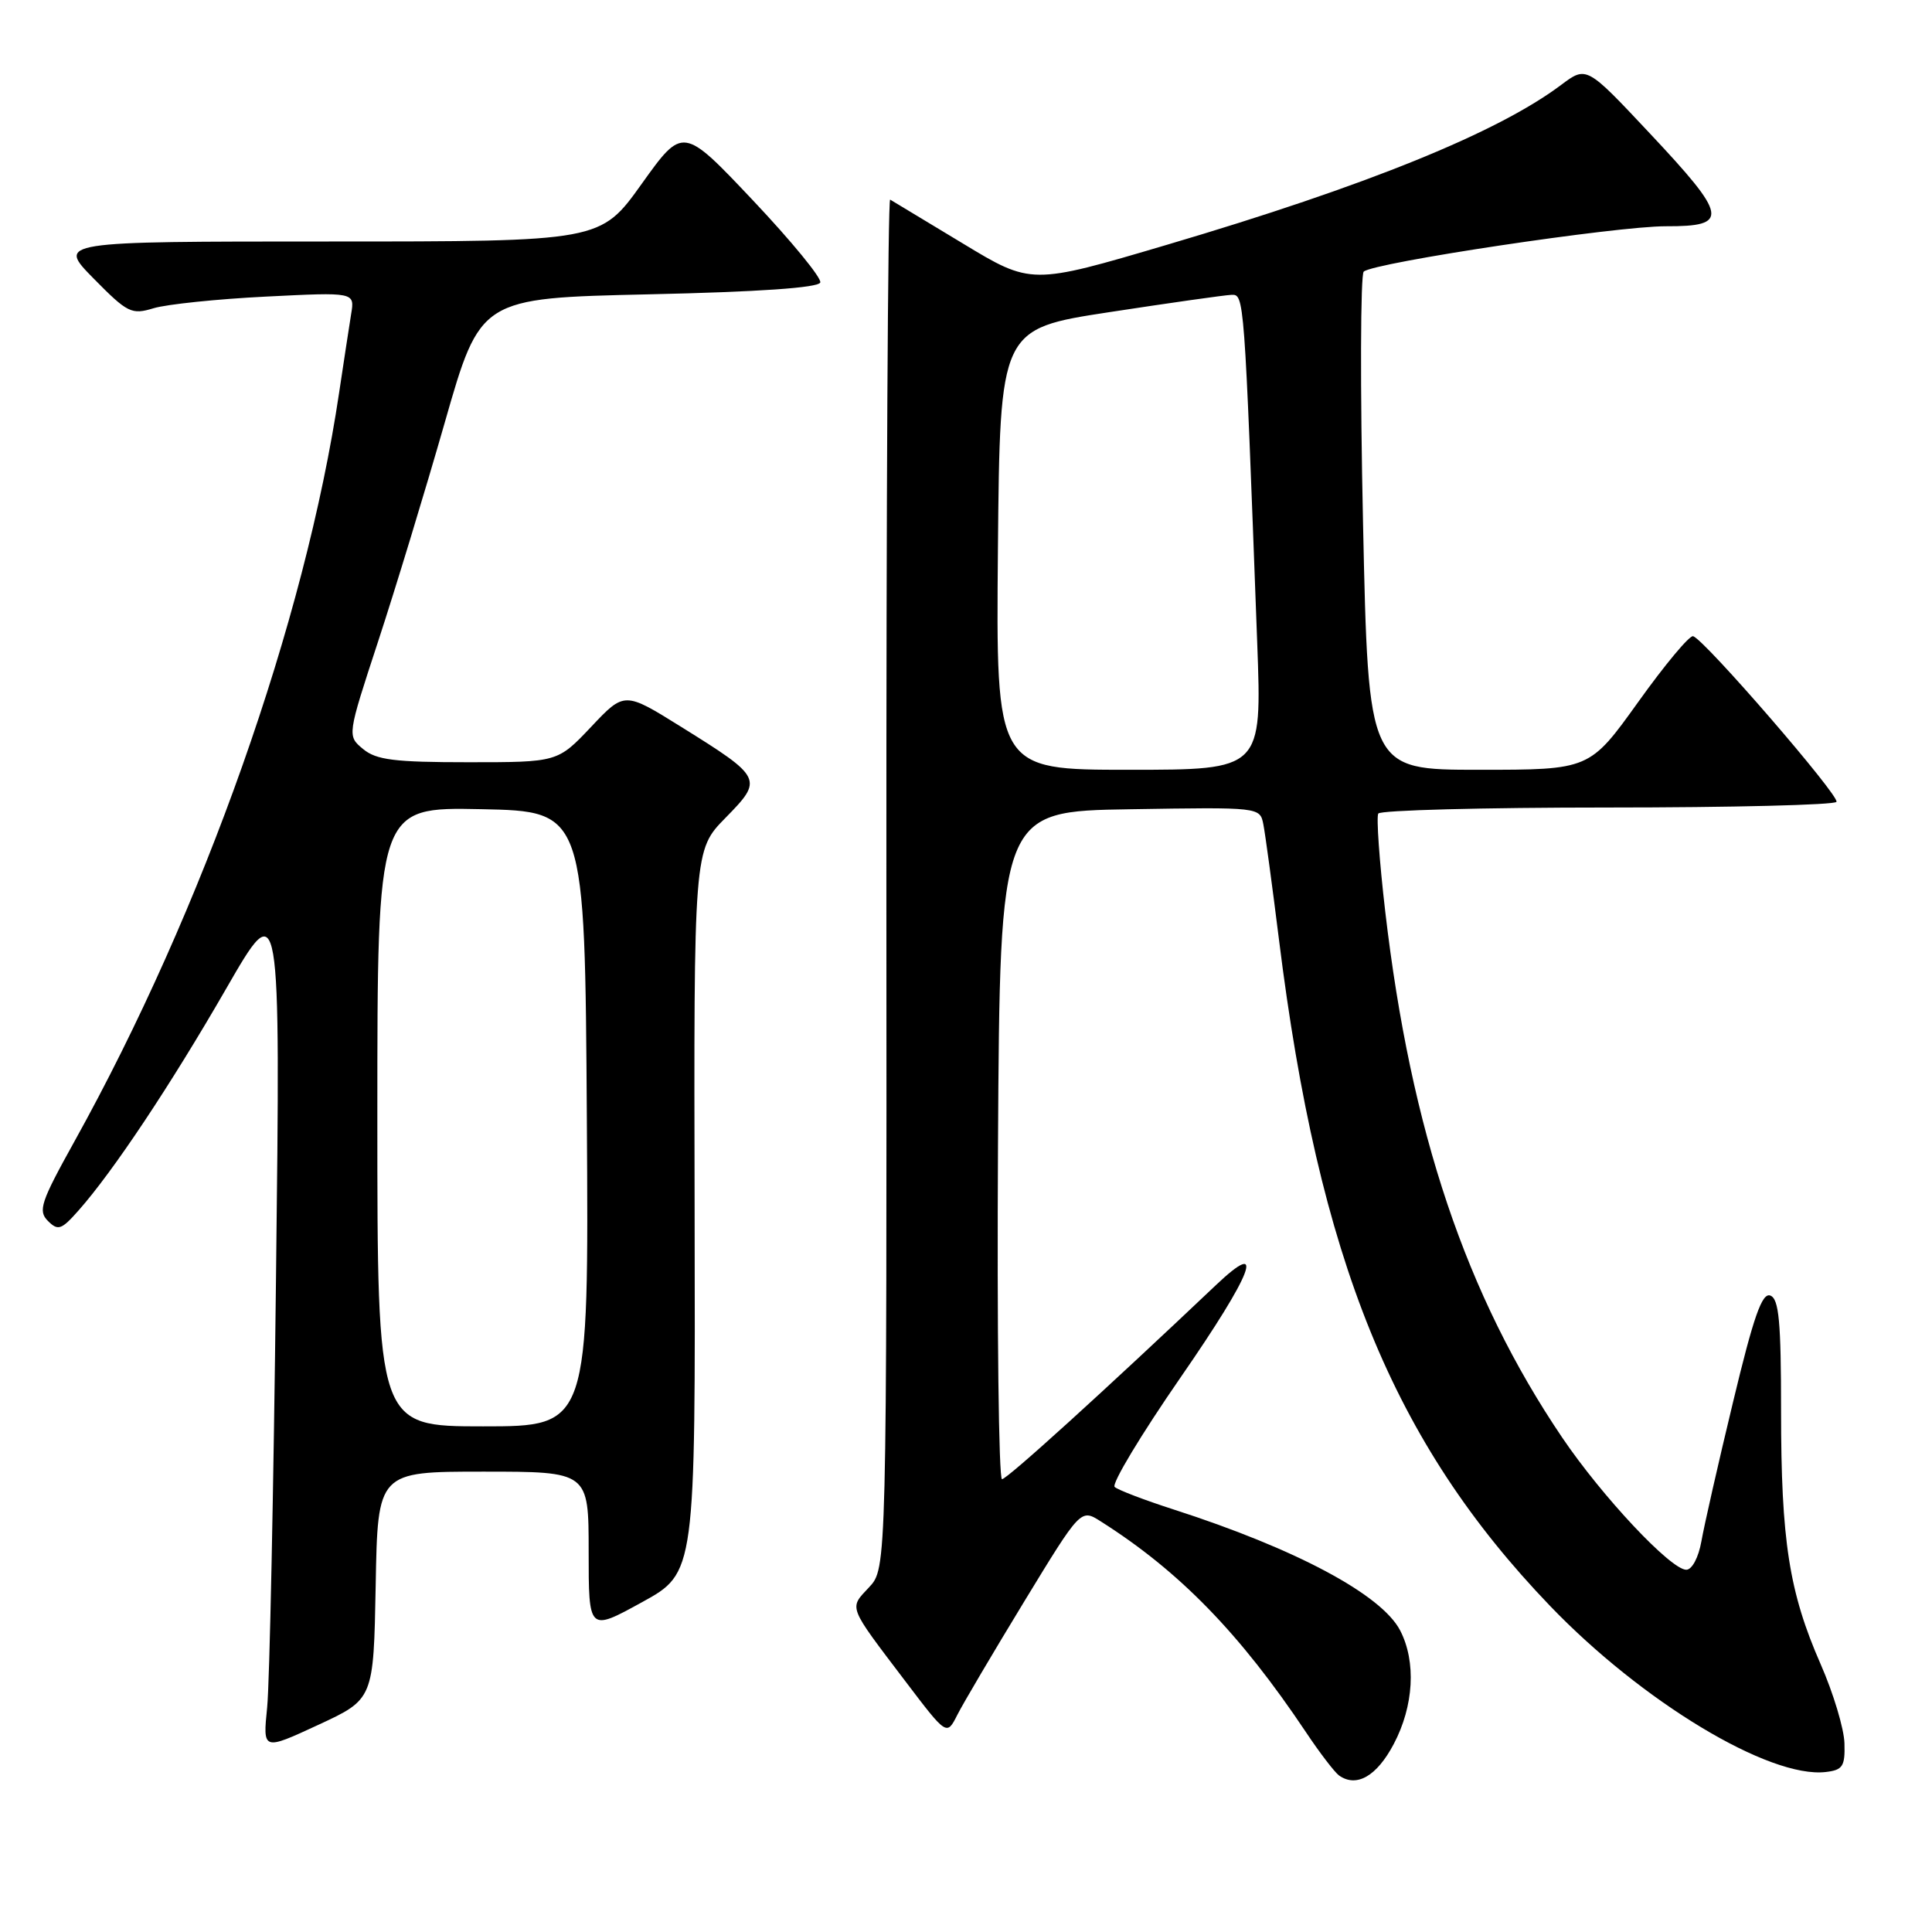 <?xml version="1.0" encoding="UTF-8" standalone="no"?>
<!DOCTYPE svg PUBLIC "-//W3C//DTD SVG 1.1//EN" "http://www.w3.org/Graphics/SVG/1.1/DTD/svg11.dtd" >
<svg xmlns="http://www.w3.org/2000/svg" xmlns:xlink="http://www.w3.org/1999/xlink" version="1.1" viewBox="0 0 256 256">
 <g >
 <path fill="currentColor"
d=" M 184.68 231.09 C 187.34 226.05 187.67 220.19 185.53 216.05 C 183.07 211.29 171.71 205.23 155.50 200.01 C 151.65 198.77 148.14 197.43 147.70 197.03 C 147.26 196.63 151.19 190.10 156.43 182.52 C 166.03 168.64 167.85 163.90 161.13 170.27 C 146.36 184.27 133.44 196.00 132.77 196.00 C 132.34 196.00 132.10 176.09 132.24 151.75 C 132.50 107.50 132.50 107.50 149.73 107.23 C 166.94 106.95 166.95 106.95 167.40 109.23 C 167.65 110.48 168.58 117.35 169.47 124.50 C 174.75 166.98 184.56 191.09 205.37 212.77 C 217.59 225.50 234.46 235.67 241.92 234.80 C 244.17 234.54 244.49 234.05 244.40 231.00 C 244.35 229.07 242.93 224.35 241.24 220.50 C 237.06 210.96 236.00 204.17 236.00 186.92 C 236.00 175.13 235.72 172.11 234.58 171.67 C 233.48 171.25 232.36 174.43 229.63 185.81 C 227.68 193.89 225.80 202.19 225.44 204.25 C 225.06 206.38 224.20 208.00 223.44 208.00 C 221.39 208.00 212.29 198.30 207.01 190.50 C 194.25 171.64 186.95 149.92 183.55 120.77 C 182.77 114.07 182.36 108.23 182.63 107.80 C 182.90 107.36 196.56 107.00 213.00 107.00 C 229.44 107.00 243.09 106.66 243.34 106.25 C 243.80 105.49 225.89 84.78 224.35 84.30 C 223.88 84.15 220.60 88.08 217.07 93.02 C 210.63 102.00 210.63 102.00 195.97 102.00 C 181.31 102.00 181.31 102.00 180.61 69.35 C 180.22 51.39 180.27 36.38 180.70 35.99 C 182.08 34.78 214.20 29.96 220.75 29.98 C 229.20 30.01 228.97 28.70 218.56 17.62 C 210.22 8.73 210.22 8.73 206.86 11.25 C 198.45 17.57 181.07 24.62 154.58 32.45 C 136.65 37.75 136.65 37.75 127.58 32.26 C 122.58 29.24 118.25 26.63 117.95 26.45 C 117.65 26.28 117.43 67.01 117.45 116.98 C 117.50 207.83 117.50 207.83 115.15 210.33 C 112.49 213.18 112.27 212.63 119.97 222.78 C 125.45 230.00 125.45 230.00 126.84 227.25 C 127.60 225.74 131.60 218.97 135.72 212.20 C 143.21 199.91 143.21 199.91 145.85 201.59 C 156.29 208.20 164.28 216.42 173.03 229.50 C 174.86 232.25 176.85 234.84 177.43 235.26 C 179.75 236.90 182.43 235.36 184.68 231.09 Z  M 49.78 210.08 C 50.05 195.00 50.05 195.00 64.03 195.00 C 78.00 195.00 78.00 195.00 78.00 205.59 C 78.00 216.19 78.00 216.19 85.07 212.30 C 92.15 208.41 92.15 208.41 92.04 160.53 C 91.93 112.65 91.93 112.65 96.13 108.37 C 101.16 103.24 101.08 103.06 90.24 96.30 C 82.74 91.63 82.74 91.63 78.32 96.32 C 73.89 101.00 73.89 101.00 62.06 101.00 C 52.26 101.00 49.86 100.70 48.11 99.25 C 46.00 97.50 46.00 97.50 50.10 85.00 C 52.36 78.12 56.33 65.08 58.93 56.00 C 63.65 39.50 63.65 39.50 85.99 39.00 C 100.51 38.68 108.46 38.13 108.69 37.43 C 108.89 36.85 104.87 31.95 99.77 26.55 C 90.49 16.73 90.49 16.73 85.03 24.36 C 79.57 32.00 79.57 32.00 43.57 32.00 C 7.58 32.00 7.58 32.00 12.40 36.90 C 16.91 41.48 17.43 41.73 20.36 40.84 C 22.09 40.32 28.79 39.62 35.25 39.30 C 47.01 38.71 47.01 38.71 46.53 41.60 C 46.27 43.20 45.56 47.88 44.94 52.00 C 40.43 82.33 26.94 120.50 9.86 151.25 C 5.40 159.28 5.01 160.44 6.35 161.78 C 7.69 163.12 8.14 162.96 10.41 160.39 C 14.99 155.22 22.62 143.76 29.97 131.00 C 37.17 118.50 37.17 118.50 36.57 169.50 C 36.25 197.55 35.72 223.08 35.40 226.23 C 34.82 231.96 34.82 231.96 42.16 228.56 C 49.50 225.16 49.50 225.16 49.78 210.08 Z  M 132.23 72.79 C 132.50 43.58 132.50 43.58 147.00 41.36 C 154.97 40.14 162.24 39.11 163.14 39.07 C 164.88 39.00 164.86 38.73 166.59 85.25 C 167.21 102.00 167.21 102.00 149.59 102.00 C 131.97 102.00 131.97 102.00 132.23 72.79 Z  M 50.00 147.97 C 50.00 106.94 50.00 106.94 63.75 107.22 C 77.50 107.50 77.50 107.50 77.76 148.25 C 78.02 189.00 78.02 189.00 64.01 189.00 C 50.00 189.00 50.00 189.00 50.00 147.97 Z "/>
</g>
</svg>